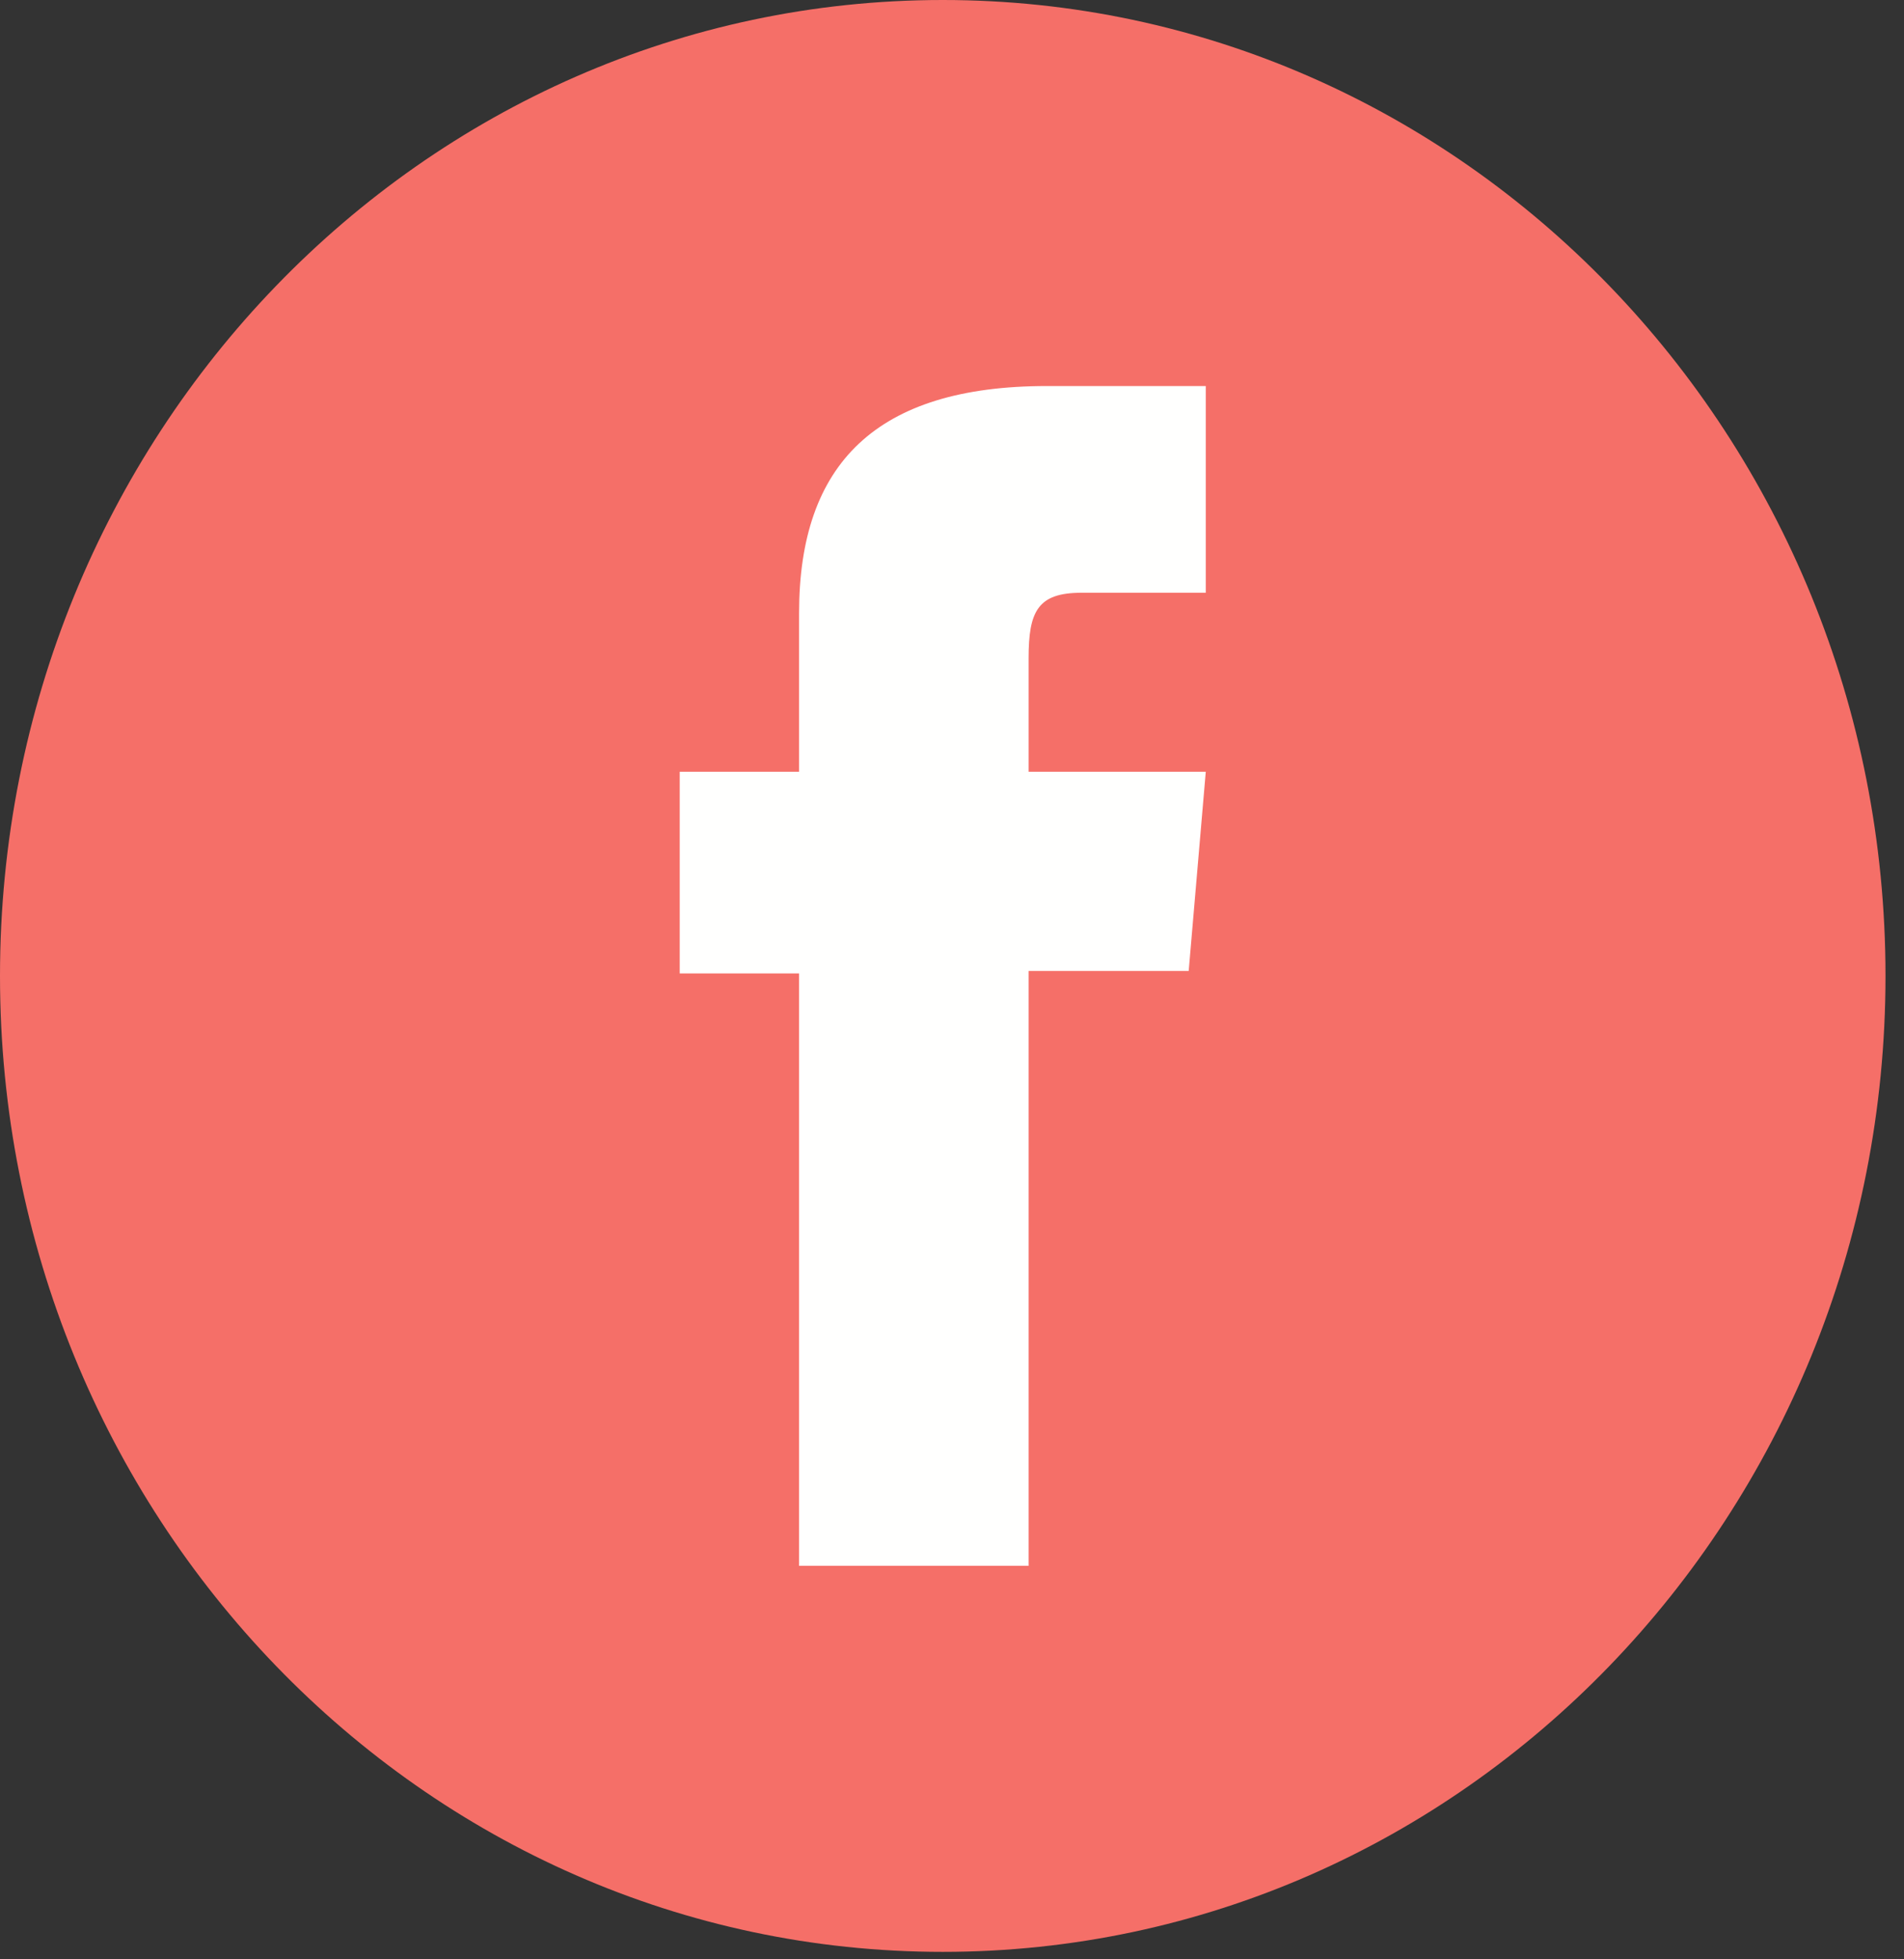 <?xml version="1.0" encoding="UTF-8"?>
<svg width="35px" height="36px" viewBox="0 0 35 36" version="1.1" xmlns="http://www.w3.org/2000/svg" xmlns:xlink="http://www.w3.org/1999/xlink">
    <rect x="0" y="0" width="35" height="36" fill="#333333" stroke="none"/>
    <!-- Generator: Sketch 53.2 (72643) - https://sketchapp.com -->
    <title>Group 15</title>
    <desc>Created with Sketch.</desc>
    <g id="Desktop" stroke="none" stroke-width="1" fill="none" fill-rule="evenodd">
        <g id="1" transform="translate(-565, -3824)">
            <g id="Group-7" transform="translate(565, 3594)">
                <g id="Group-12" transform="translate(0, 230)">
                    <g id="Group-15" transform="translate(0, 0)">
                        <path d="M17.33,35.863 L17.33,35.863 C7.759,35.863 2.48689958e-14,27.835 2.48689958e-14,17.931 C2.48689958e-14,8.028 7.759,1.38555833e-13 17.33,1.38555833e-13 C26.901,1.38555833e-13 34.66,8.028 34.66,17.931 C34.66,27.835 26.901,35.863 17.33,35.863" id="Fill-30" fill="#F56F68"></path>
                        <path d="M14.689,28.77 L18.908,28.77 L18.908,17.84 L21.851,17.84 L22.165,14.18 L18.908,14.18 C18.908,14.18 18.908,12.813 18.908,12.095 C18.908,11.232 19.075,10.891 19.882,10.891 C20.531,10.891 22.165,10.891 22.165,10.891 L22.165,7.093 C22.165,7.093 19.758,7.093 19.244,7.093 C16.105,7.093 14.689,8.524 14.689,11.261 C14.689,13.646 14.689,14.18 14.689,14.18 L12.495,14.18 L12.495,17.885 L14.689,17.885 L14.689,28.77" id="Fill-31" fill="#FFFFFE"></path>
                    </g>
                </g>
            </g>
        </g>
    </g>
</svg>
